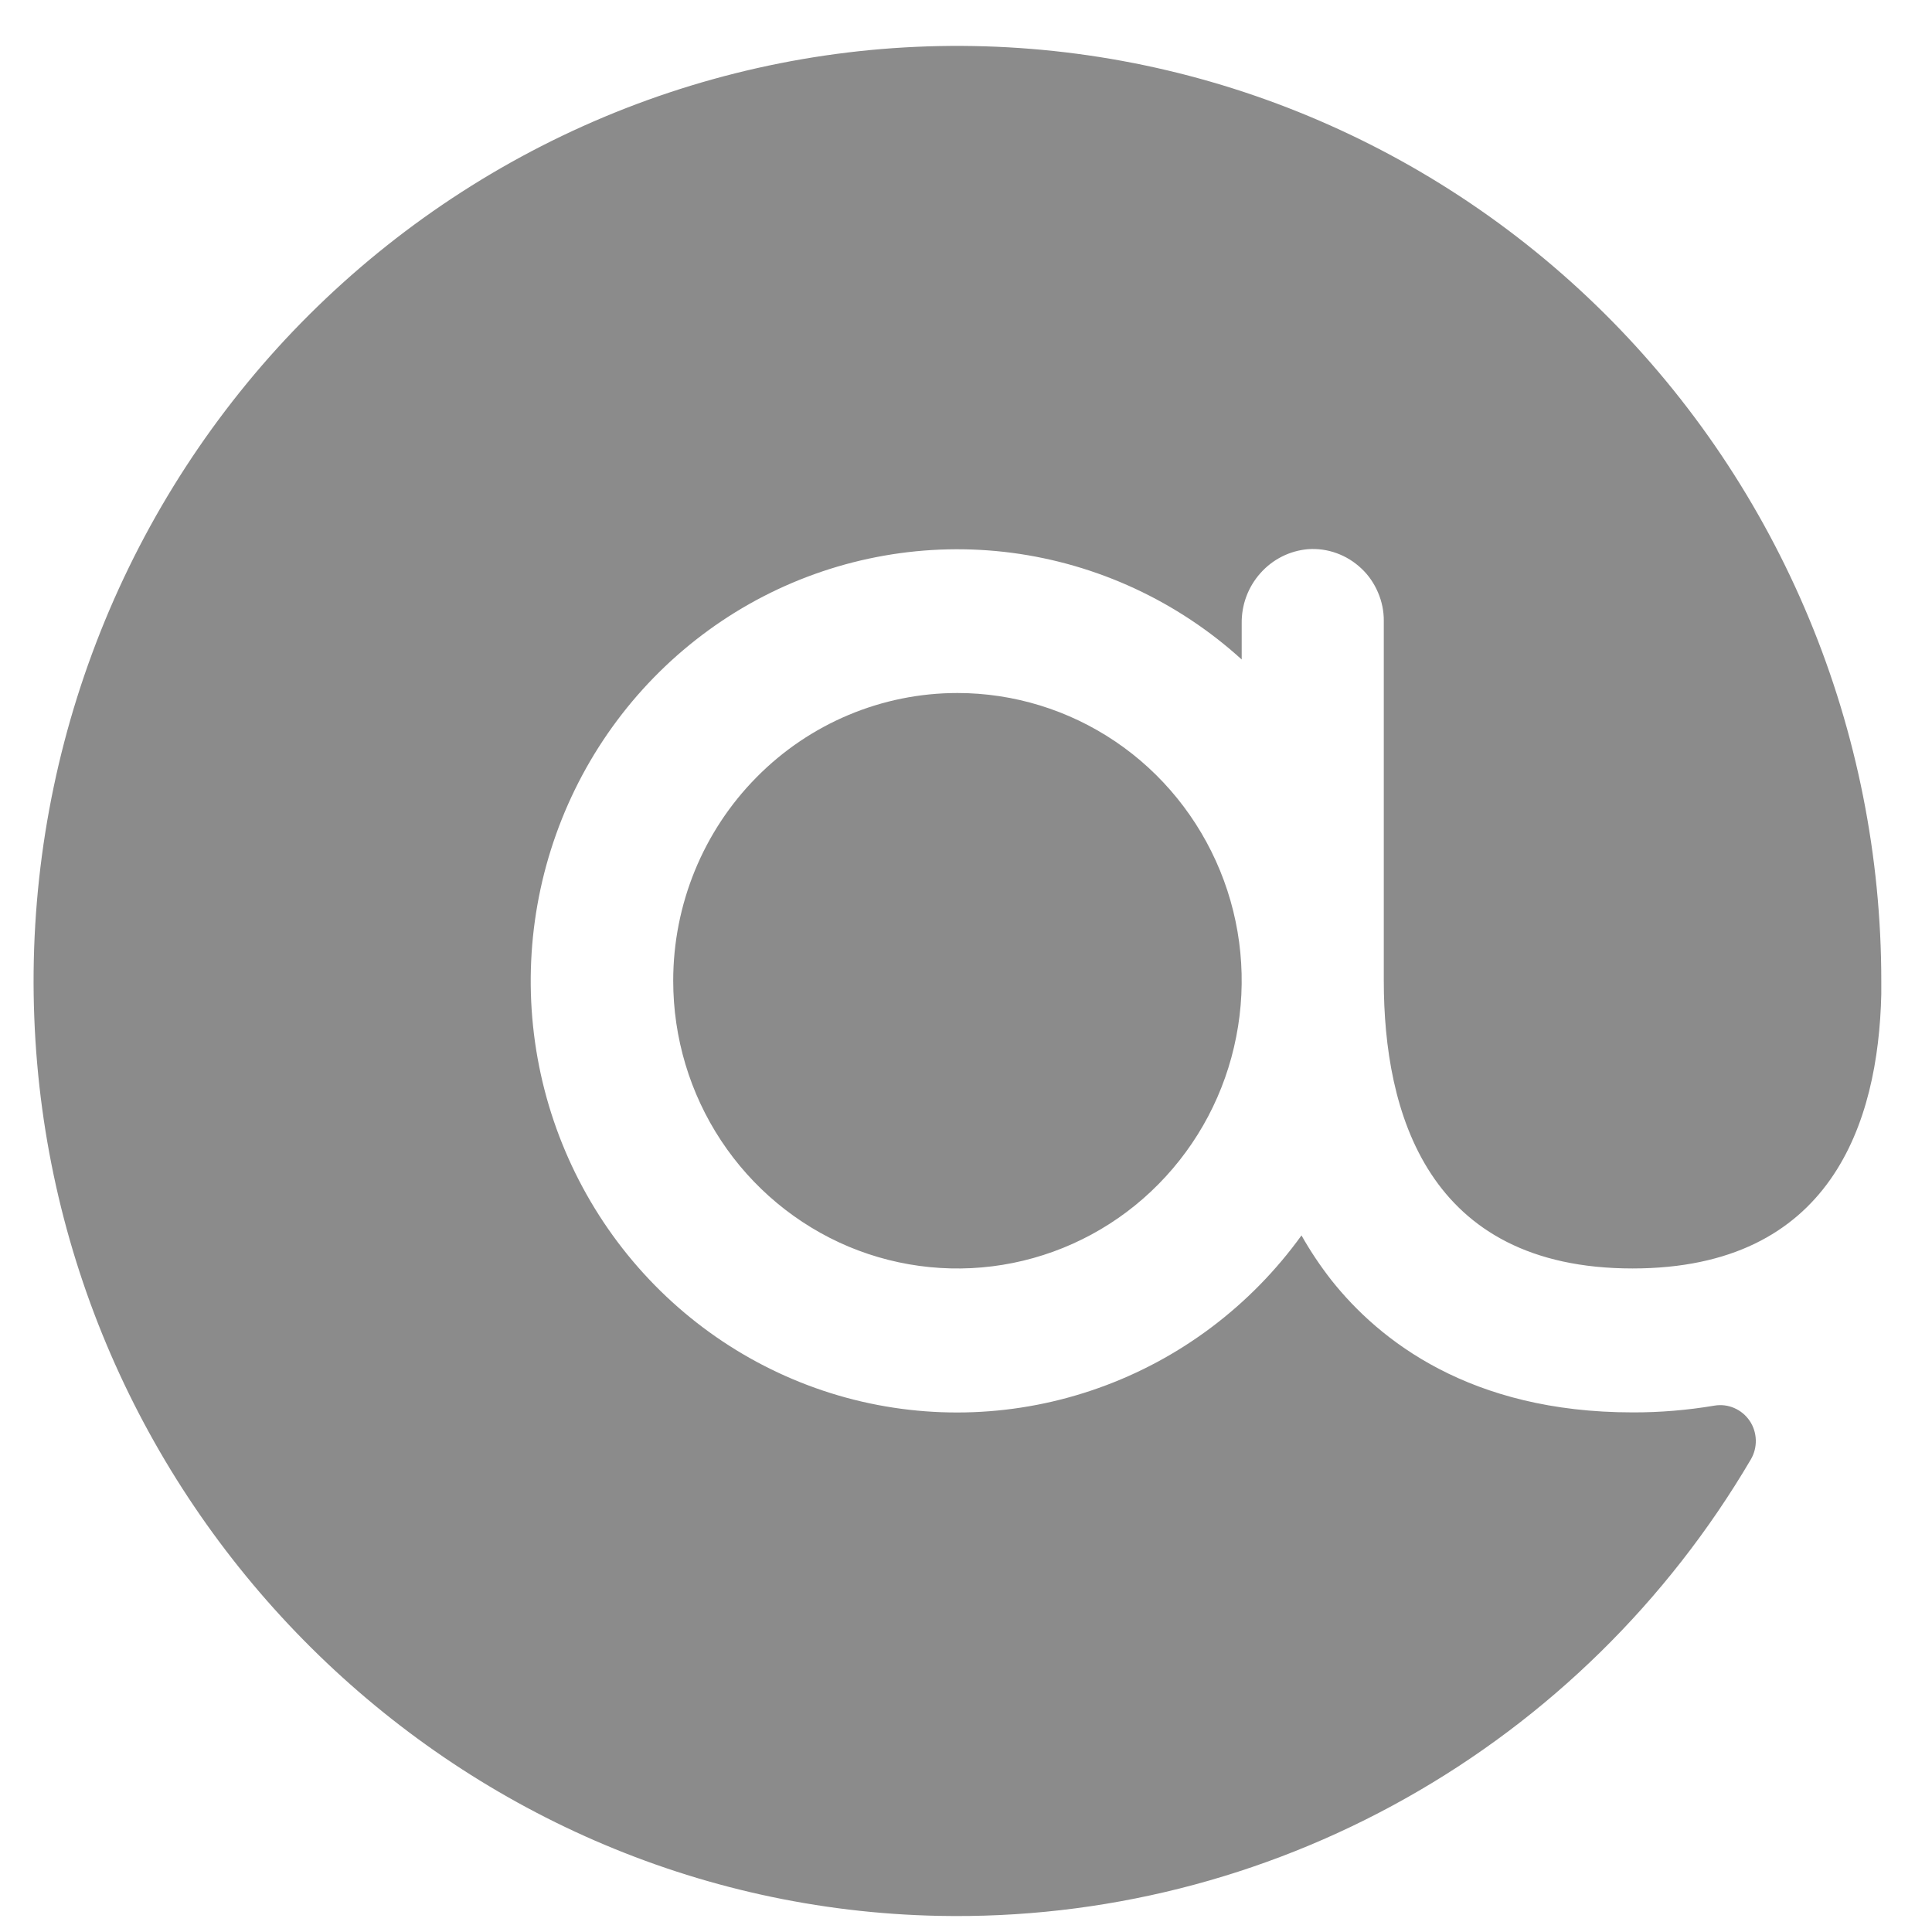 <svg width="20" height="20" viewBox="0 0 20 20" fill="none" xmlns="http://www.w3.org/2000/svg">
<path d="M19.475 10.153C19.475 10.2 19.475 10.246 19.475 10.294C19.444 11.622 18.957 13.131 16.9 13.131C14.772 13.131 14.325 11.512 14.325 10.153V6.429C14.326 6.327 14.305 6.226 14.265 6.133C14.225 6.039 14.167 5.954 14.093 5.885C14.019 5.815 13.932 5.761 13.838 5.727C13.743 5.692 13.642 5.678 13.541 5.685C13.351 5.701 13.175 5.79 13.048 5.933C12.92 6.076 12.851 6.262 12.854 6.455V6.827C12.19 6.224 11.361 5.84 10.477 5.723C9.592 5.607 8.694 5.765 7.9 6.175C7.106 6.586 6.453 7.231 6.028 8.024C5.603 8.818 5.425 9.723 5.518 10.621C5.611 11.519 5.971 12.367 6.55 13.054C7.129 13.741 7.899 14.234 8.761 14.469C9.622 14.703 10.533 14.668 11.374 14.368C12.215 14.069 12.947 13.518 13.473 12.789C13.565 12.952 13.669 13.107 13.784 13.254C14.278 13.876 15.218 14.621 16.9 14.621C17.184 14.622 17.468 14.598 17.748 14.551C17.817 14.539 17.889 14.548 17.953 14.576C18.018 14.604 18.073 14.65 18.113 14.709C18.152 14.767 18.174 14.836 18.176 14.907C18.178 14.978 18.16 15.048 18.124 15.109C17.26 16.578 16.027 17.788 14.55 18.617C13.074 19.447 11.407 19.867 9.719 19.833C4.682 19.731 0.55 15.632 0.355 10.535C0.305 9.249 0.509 7.966 0.955 6.761C1.401 5.555 2.08 4.452 2.952 3.515C3.825 2.579 4.873 1.828 6.035 1.306C7.197 0.784 8.451 0.502 9.722 0.477C10.994 0.452 12.257 0.683 13.439 1.158C14.621 1.633 15.698 2.341 16.606 3.242C17.514 4.143 18.235 5.218 18.728 6.405C19.221 7.591 19.475 8.866 19.475 10.153ZM6.969 10.153C6.969 10.742 7.141 11.318 7.465 11.808C7.788 12.297 8.248 12.679 8.785 12.905C9.323 13.13 9.915 13.189 10.486 13.074C11.056 12.959 11.581 12.676 11.992 12.259C12.404 11.842 12.684 11.312 12.797 10.734C12.911 10.156 12.853 9.557 12.63 9.013C12.407 8.469 12.03 8.003 11.546 7.676C11.062 7.349 10.493 7.174 9.911 7.174C9.131 7.174 8.382 7.488 7.831 8.047C7.279 8.605 6.969 9.363 6.969 10.153Z" fill="#8B8B8B"/>
</svg>
